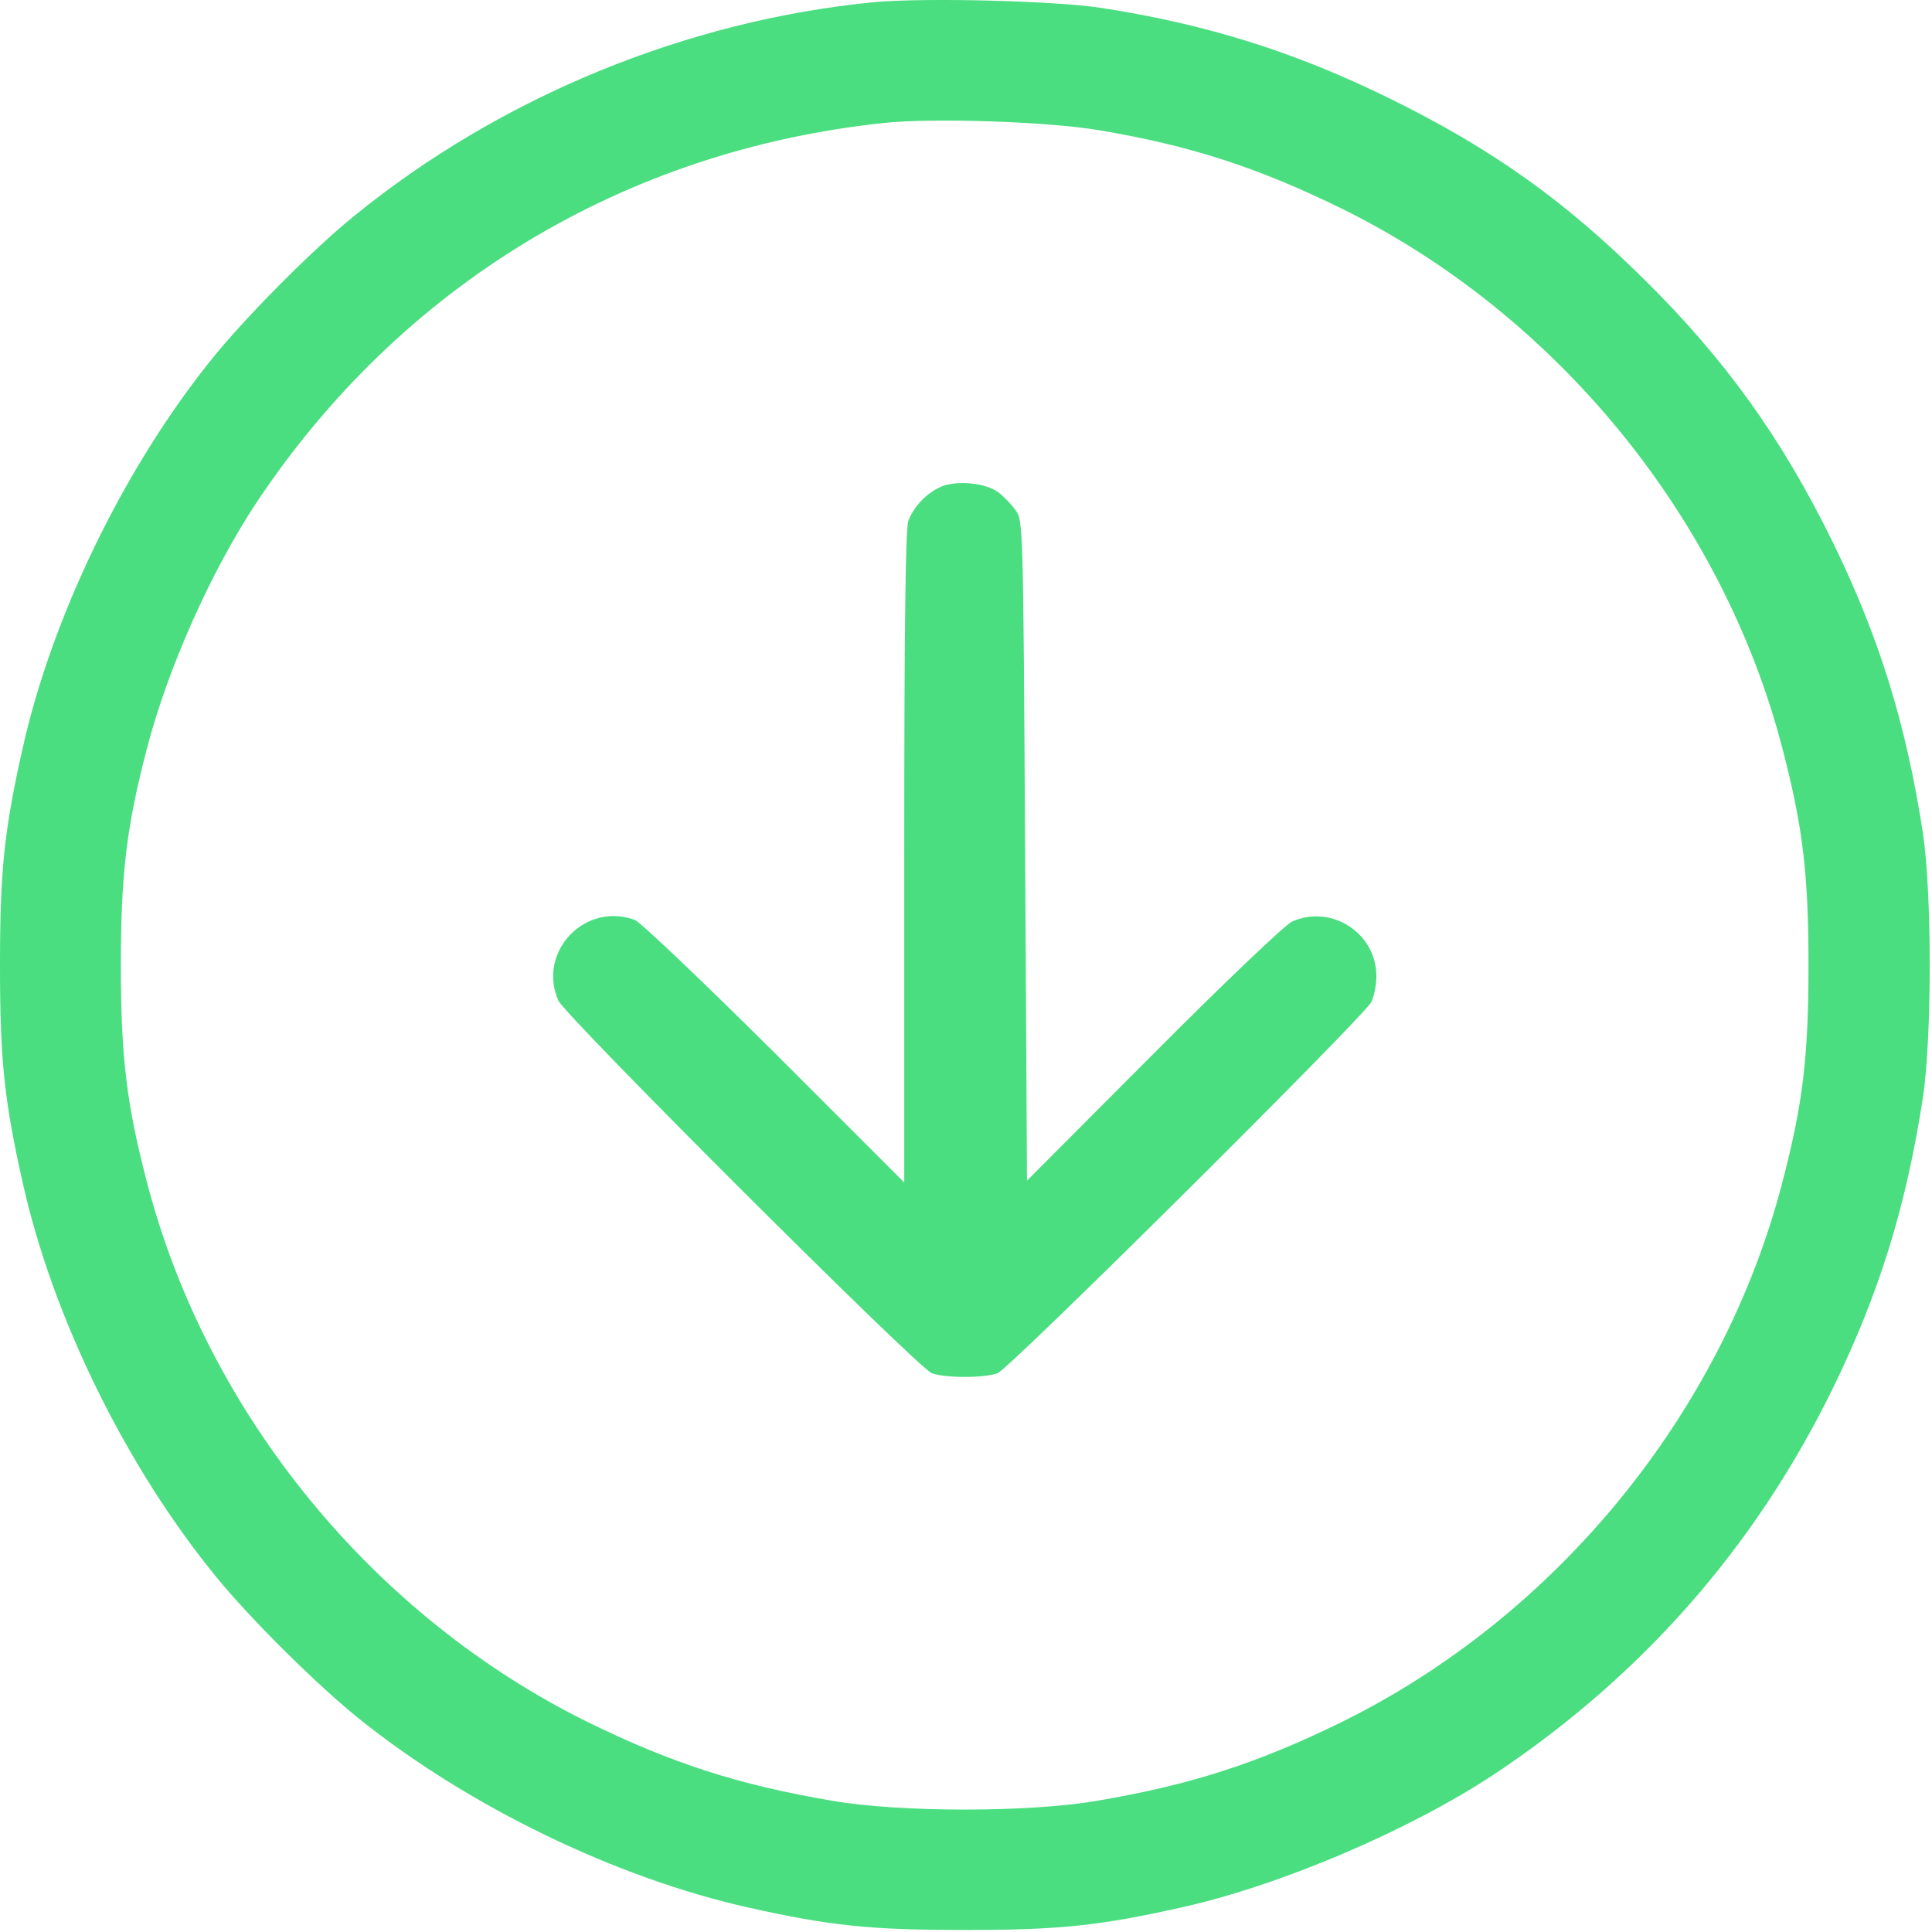 <svg width="682" height="682" viewBox="0 0 682 682" fill="none" xmlns="http://www.w3.org/2000/svg">
<path d="M308.667 0.756C242.4 7.156 176.667 34.223 125.2 76.09C110 88.356 86 112.623 74 127.69C43.467 165.956 18.4 217.69 8 264.09C1.467 293.156 0 307.423 0 340.756C0 374.09 1.467 388.356 8 417.423C18.533 464.756 44.267 517.29 75.867 556.09C88.133 571.29 112.4 595.29 127.467 607.29C165.733 637.823 217.467 662.89 263.867 673.29C292.933 679.823 307.2 681.29 340.533 681.29C373.867 681.29 388.133 679.823 417.2 673.29C452 665.556 497.6 646.09 527.6 626.223C579.467 591.69 619.333 546.356 646.667 490.756C663.333 456.756 672.8 426.223 678.8 387.423C682 365.956 682 315.556 678.8 294.09C672.8 255.29 663.333 224.756 646.667 190.756C628.8 154.49 608.933 126.756 580.267 98.49C552.133 70.623 526.4 52.356 490.533 34.756C456.933 18.223 425.733 8.49 388.533 2.756C371.733 0.223 326.133 -0.844 308.667 0.756ZM387.867 45.956C419.867 51.289 443.733 59.023 473.2 73.423C549.2 110.756 608 182.49 629.2 264.223C636.4 291.823 638.4 308.356 638.4 340.756C638.4 373.156 636.4 389.69 629.2 417.29C608 499.023 549.2 570.756 473.2 608.09C443.733 622.49 420.267 630.09 387.2 635.69C363.2 639.823 317.867 639.823 293.867 635.69C260.8 630.09 237.333 622.49 207.867 608.09C131.867 570.756 73.067 499.023 51.867 417.29C44.667 389.69 42.667 373.156 42.667 340.756C42.667 308.356 44.667 291.823 51.867 264.223C59.2 235.956 74.533 201.556 90.533 177.423C141.467 100.89 220.133 53.156 311.867 43.423C329.067 41.556 369.733 42.889 387.867 45.956Z" fill="#4ADE80"/>
<path d="M331.867 171.956C326.933 174.223 322.533 178.89 320.667 183.823C319.6 186.356 319.2 224.356 319.2 302.49V417.423L273.6 371.823C248.4 346.756 226.133 325.556 224.133 324.756C206.533 318.223 189.6 335.956 197.067 353.156C199.467 358.623 324 482.89 328.933 484.756C333.733 486.49 347.333 486.49 352.133 484.756C356.4 483.156 480.933 359.423 484 353.823C485.067 351.823 485.867 347.69 485.867 344.623C485.867 329.423 470.133 319.156 456.133 325.29C453.733 326.356 431.867 347.156 407.2 371.956L362.533 416.756L361.867 300.223C361.2 185.023 361.2 183.556 358.4 179.956C356.933 177.956 354.133 175.023 352.267 173.69C347.733 170.356 337.2 169.423 331.867 171.956Z" fill="#4ADE80"/>
</svg>

